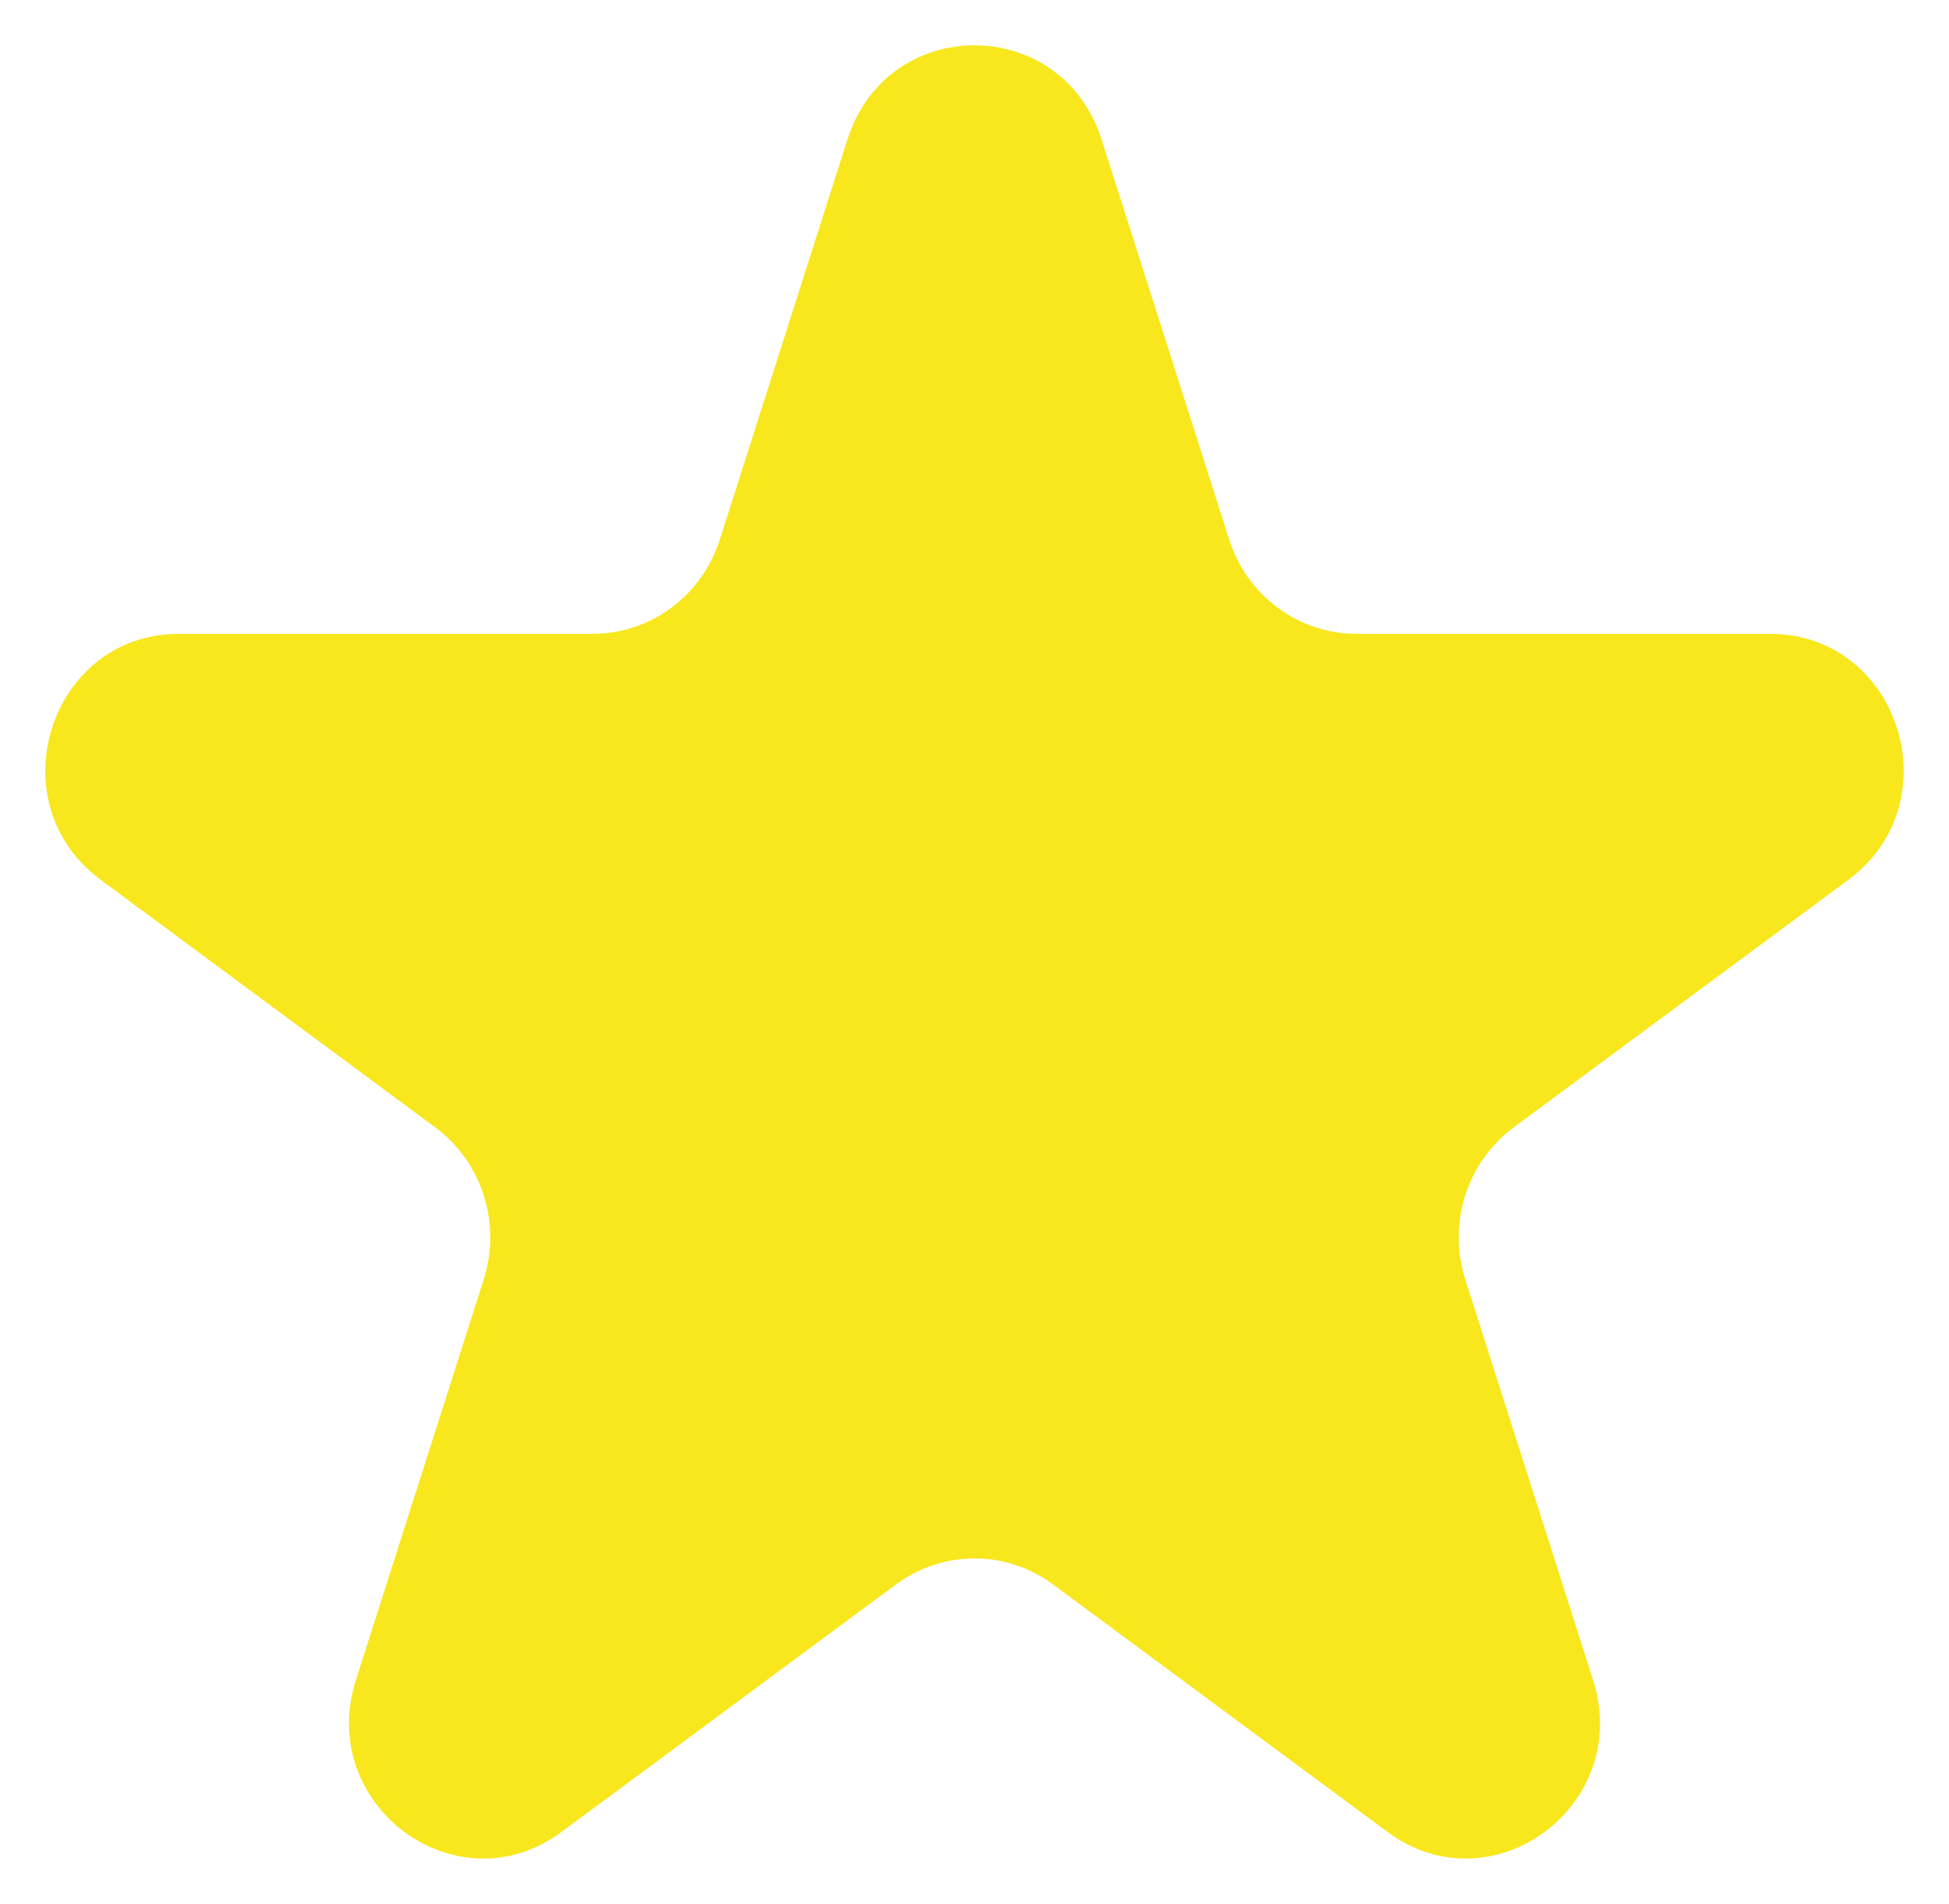 <svg width="43" height="42" viewBox="0 0 43 42" fill="none" xmlns="http://www.w3.org/2000/svg">
<g filter="url(#filter0_d_2_604)">
<path d="M18.698 2.073C19.58 -0.691 23.42 -0.691 24.302 2.073L27.122 10.91C27.516 12.145 28.647 12.982 29.923 12.982H39.049C41.902 12.982 43.089 16.7 40.78 18.408L33.397 23.87C32.365 24.633 31.933 25.987 32.327 27.223L35.147 36.06C36.029 38.824 32.923 41.121 30.614 39.414L23.231 33.952C22.199 33.188 20.801 33.188 19.769 33.952L12.386 39.414C10.077 41.121 6.971 38.824 7.853 36.06L10.673 27.223C11.067 25.987 10.635 24.633 9.603 23.87L2.22 18.408C-0.089 16.7 1.098 12.982 3.951 12.982H13.077C14.353 12.982 15.484 12.145 15.879 10.91L18.698 2.073Z" fill="#F8E71C"/>
</g>
<defs>
<filter id="filter0_d_2_604" x="0" y="0" width="43" height="42" filterUnits="userSpaceOnUse" color-interpolation-filters="sRGB">
<feFlood flood-opacity="0" result="BackgroundImageFix"/>
<feColorMatrix in="SourceAlpha" type="matrix" values="0 0 0 0 0 0 0 0 0 0 0 0 0 0 0 0 0 0 127 0" result="hardAlpha"/>
<feOffset dy="1"/>
<feGaussianBlur stdDeviation="0.5"/>
<feComposite in2="hardAlpha" operator="out"/>
<feColorMatrix type="matrix" values="0 0 0 0 0 0 0 0 0 0.117 0 0 0 0 0.417 0 0 0 0.6 0"/>
<feBlend mode="normal" in2="BackgroundImageFix" result="effect1_dropShadow_2_604"/>
<feBlend mode="normal" in="SourceGraphic" in2="effect1_dropShadow_2_604" result="shape"/>
</filter>
</defs>
</svg>
